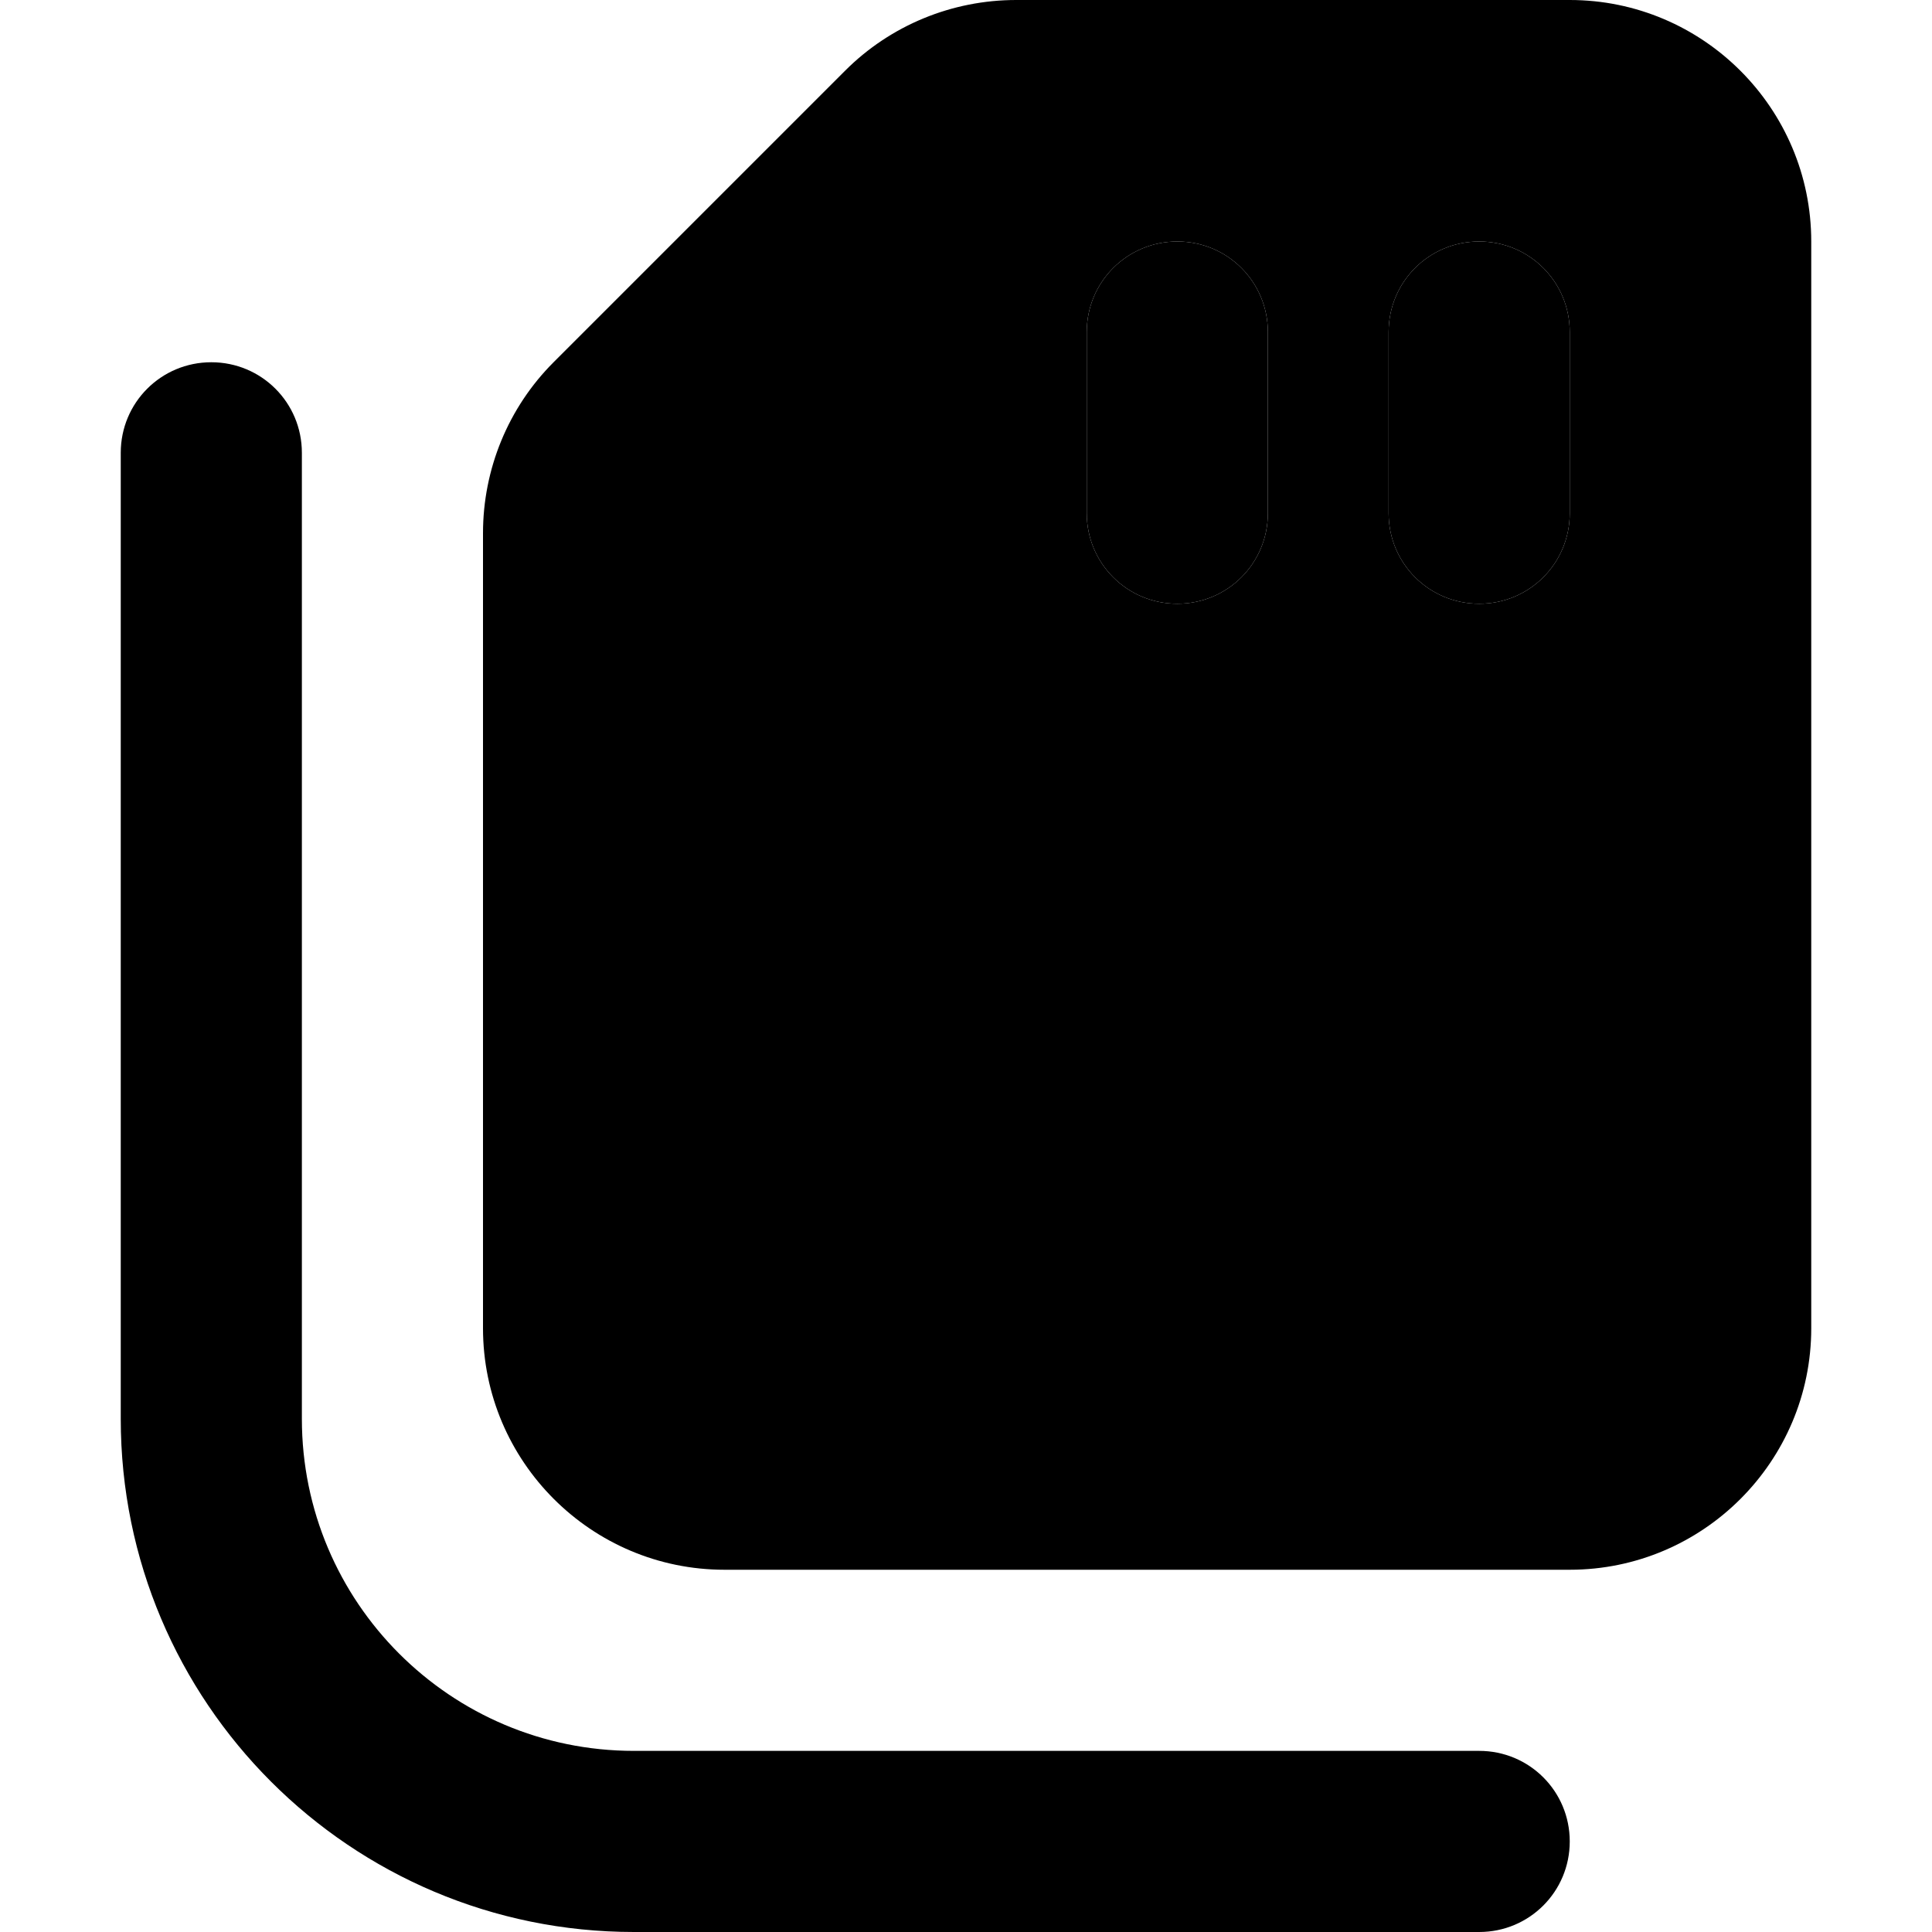 <svg xmlns="http://www.w3.org/2000/svg" width="24" height="24" viewBox="0 0 448 512">
    <path class="pr-icon-duotone-secondary" d="M0 120L0 376c0 75.1 60.9 136 136 136l224 0c13.3 0 24-10.7 24-24s-10.7-24-24-24l-224 0c-48.6 0-88-39.4-88-88l0-256c0-13.3-10.7-24-24-24S0 106.7 0 120zM256 88l0 48c0 13.3 10.7 24 24 24s24-10.7 24-24l0-48c0-13.3-10.7-24-24-24s-24 10.7-24 24zm80 0l0 48c0 13.3 10.7 24 24 24s24-10.7 24-24l0-48c0-13.3-10.7-24-24-24s-24 10.7-24 24z"/>
    <path class="pr-icon-duotone-primary" d="M448 64c0-35.3-28.7-64-64-64L237.3 0C220.3 0 204 6.7 192 18.7L114.7 96c-12 12-18.7 28.3-18.7 45.3L96 352c0 35.3 28.7 64 64 64l224 0c35.3 0 64-28.7 64-64l0-288zM304 88l0 48c0 13.3-10.7 24-24 24s-24-10.7-24-24l0-48c0-13.3 10.7-24 24-24s24 10.7 24 24zm80 0l0 48c0 13.3-10.7 24-24 24s-24-10.7-24-24l0-48c0-13.3 10.7-24 24-24s24 10.7 24 24z"/>
</svg>